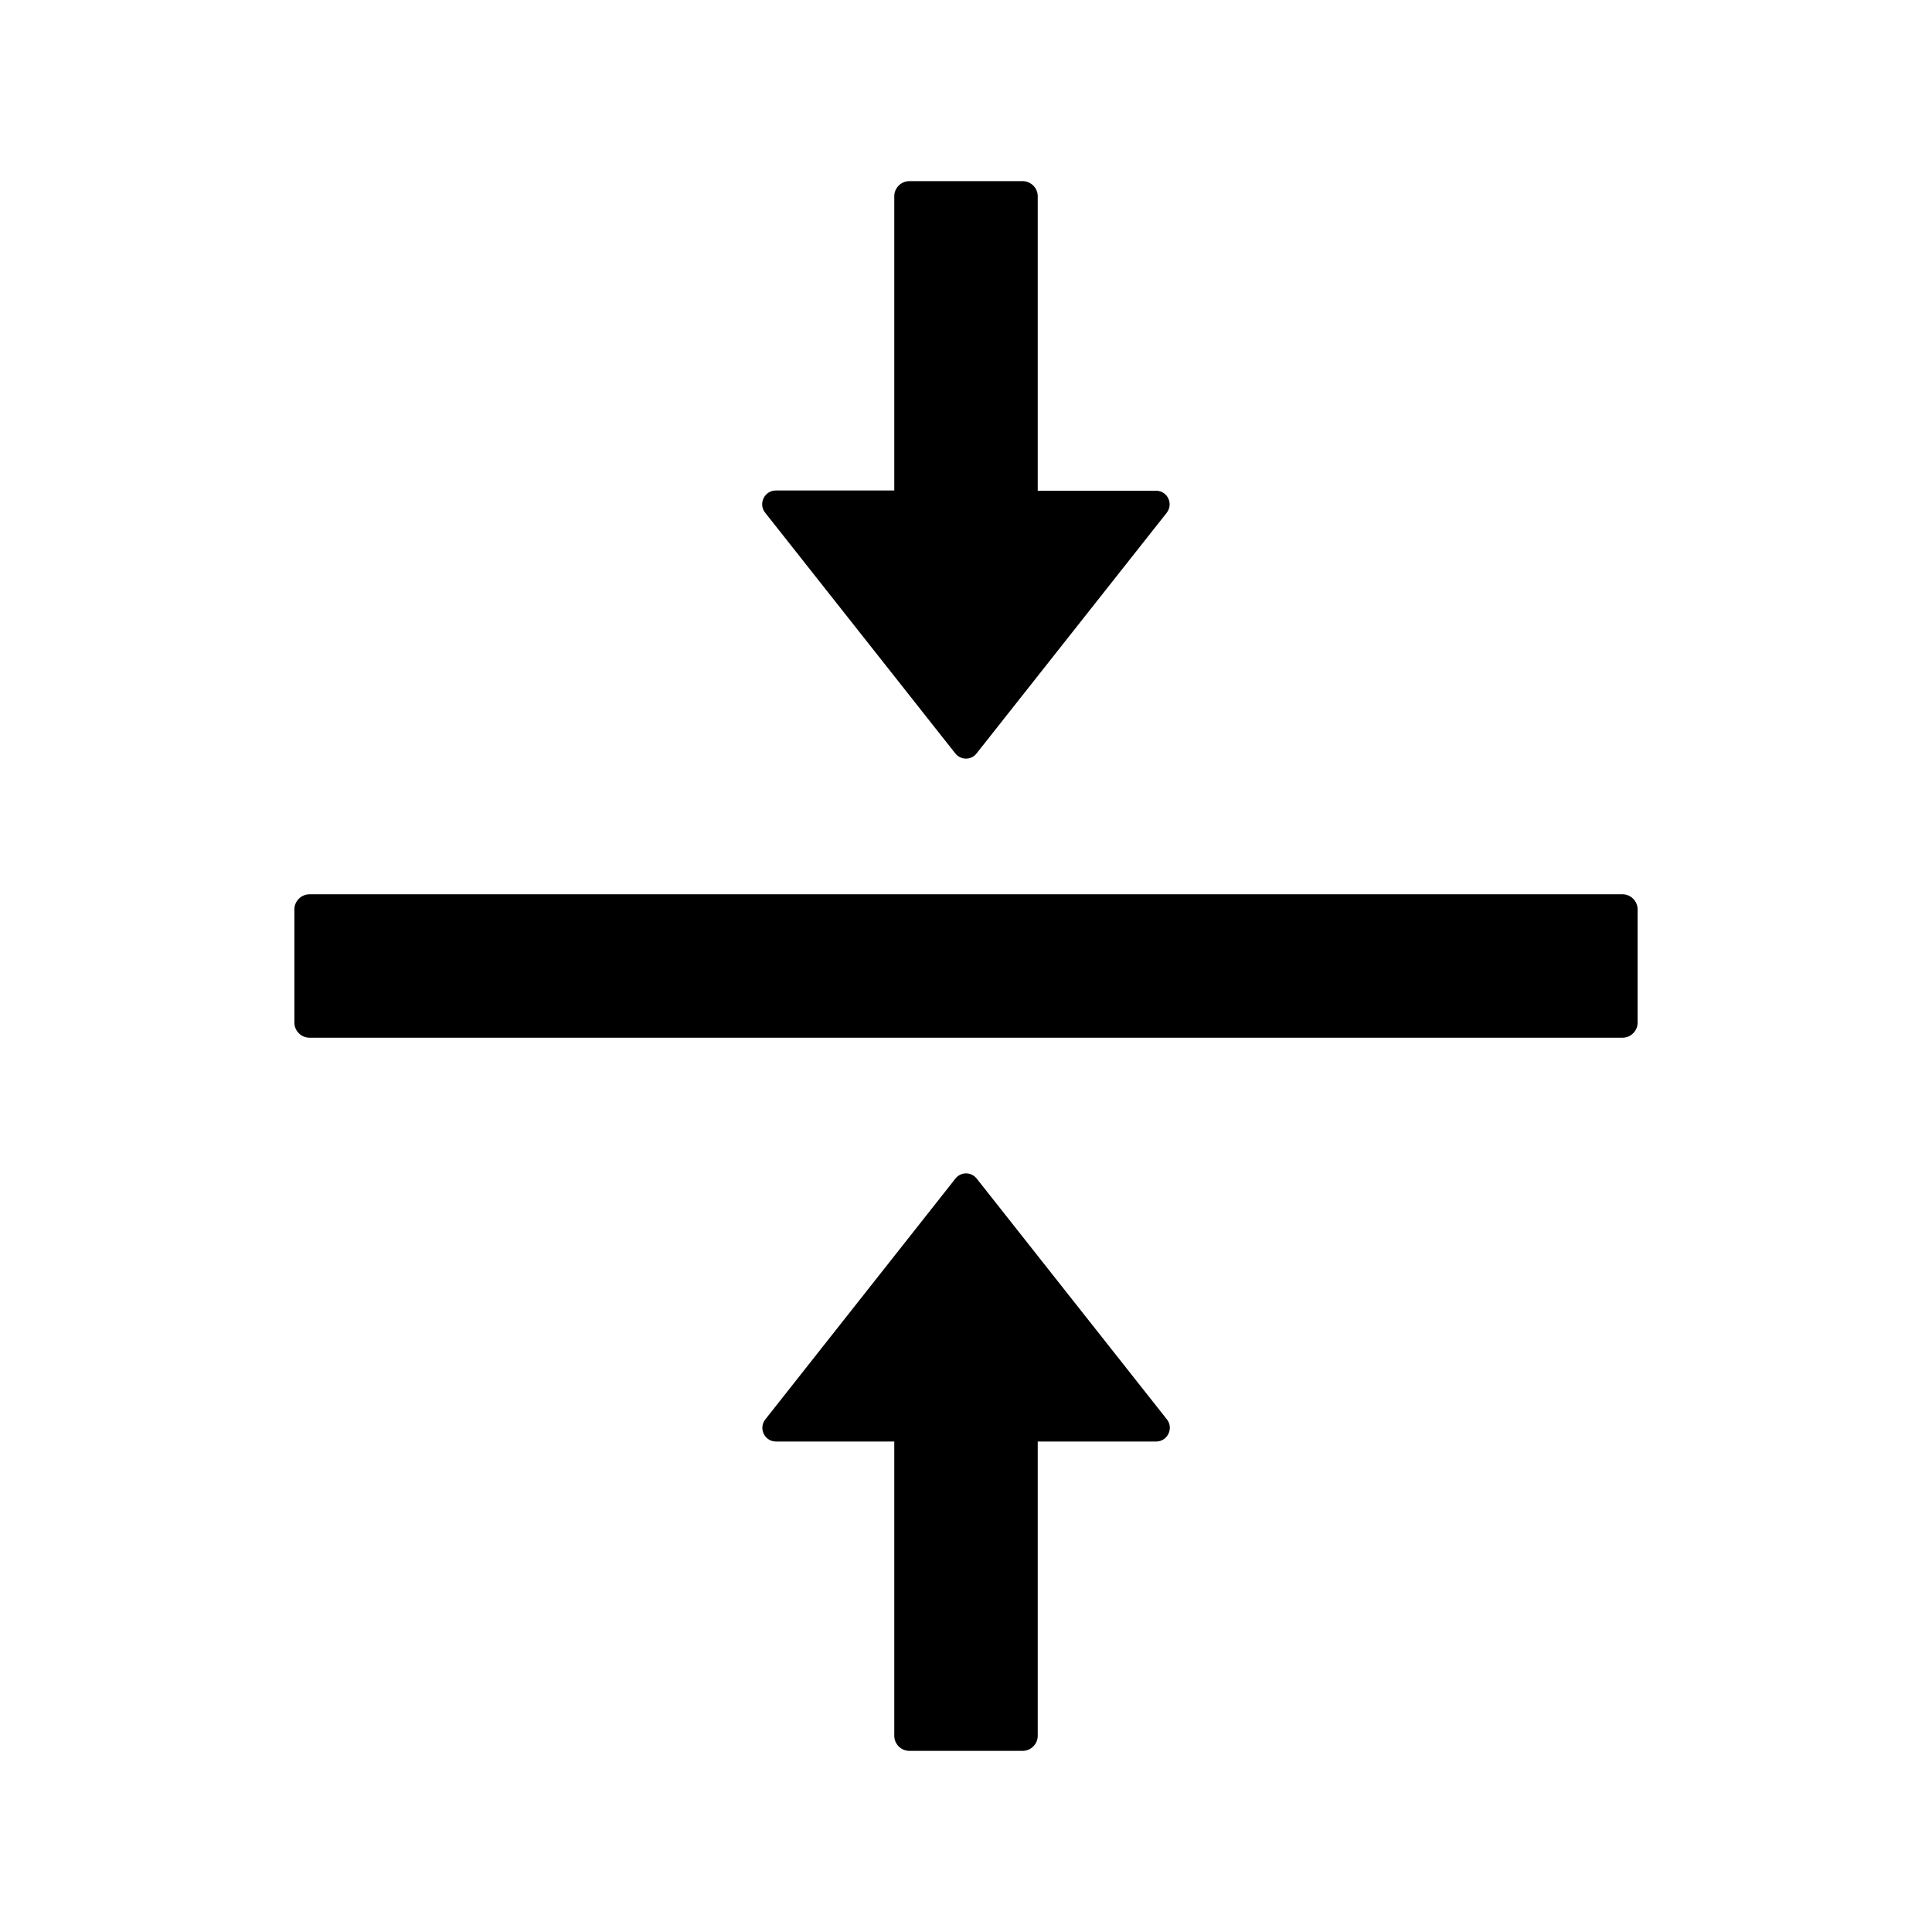 <?xml version="1.0" encoding="UTF-8"?>
<svg width="16px" height="16px" viewBox="0 0 16 16" version="1.1" xmlns="http://www.w3.org/2000/svg" xmlns:xlink="http://www.w3.org/1999/xlink">
    <title>vertical-align-middl</title>
    <g id="vertical-align-middl" stroke="none" stroke-width="1" fill="none" fill-rule="evenodd">
        <g fill-rule="nonzero">
            <rect id="矩形" opacity="0" x="0" y="0" width="16" height="16"></rect>
            <path d="M13.436,7.406 L2.564,7.406 C2.494,7.406 2.438,7.463 2.438,7.531 L2.438,8.469 C2.438,8.537 2.494,8.594 2.564,8.594 L13.436,8.594 C13.506,8.594 13.562,8.537 13.562,8.469 L13.562,7.531 C13.562,7.463 13.506,7.406 13.436,7.406 Z M7.911,6.239 C7.956,6.297 8.044,6.297 8.088,6.239 L9.662,4.247 C9.72,4.173 9.669,4.064 9.573,4.064 L8.594,4.064 L8.594,1.625 C8.594,1.556 8.537,1.5 8.469,1.5 L7.531,1.5 C7.463,1.5 7.406,1.556 7.406,1.625 L7.406,4.062 L6.425,4.062 C6.331,4.062 6.278,4.172 6.336,4.245 L7.911,6.239 L7.911,6.239 Z M8.089,9.761 C8.044,9.703 7.956,9.703 7.912,9.761 L6.338,11.755 C6.28,11.828 6.331,11.938 6.427,11.938 L7.406,11.938 L7.406,14.375 C7.406,14.444 7.463,14.5 7.531,14.5 L8.469,14.5 C8.537,14.5 8.594,14.444 8.594,14.375 L8.594,11.938 L9.575,11.938 C9.669,11.938 9.722,11.828 9.664,11.755 L8.089,9.761 Z" id="形状" fill="#000000"></path>
        </g>
    </g>
</svg>